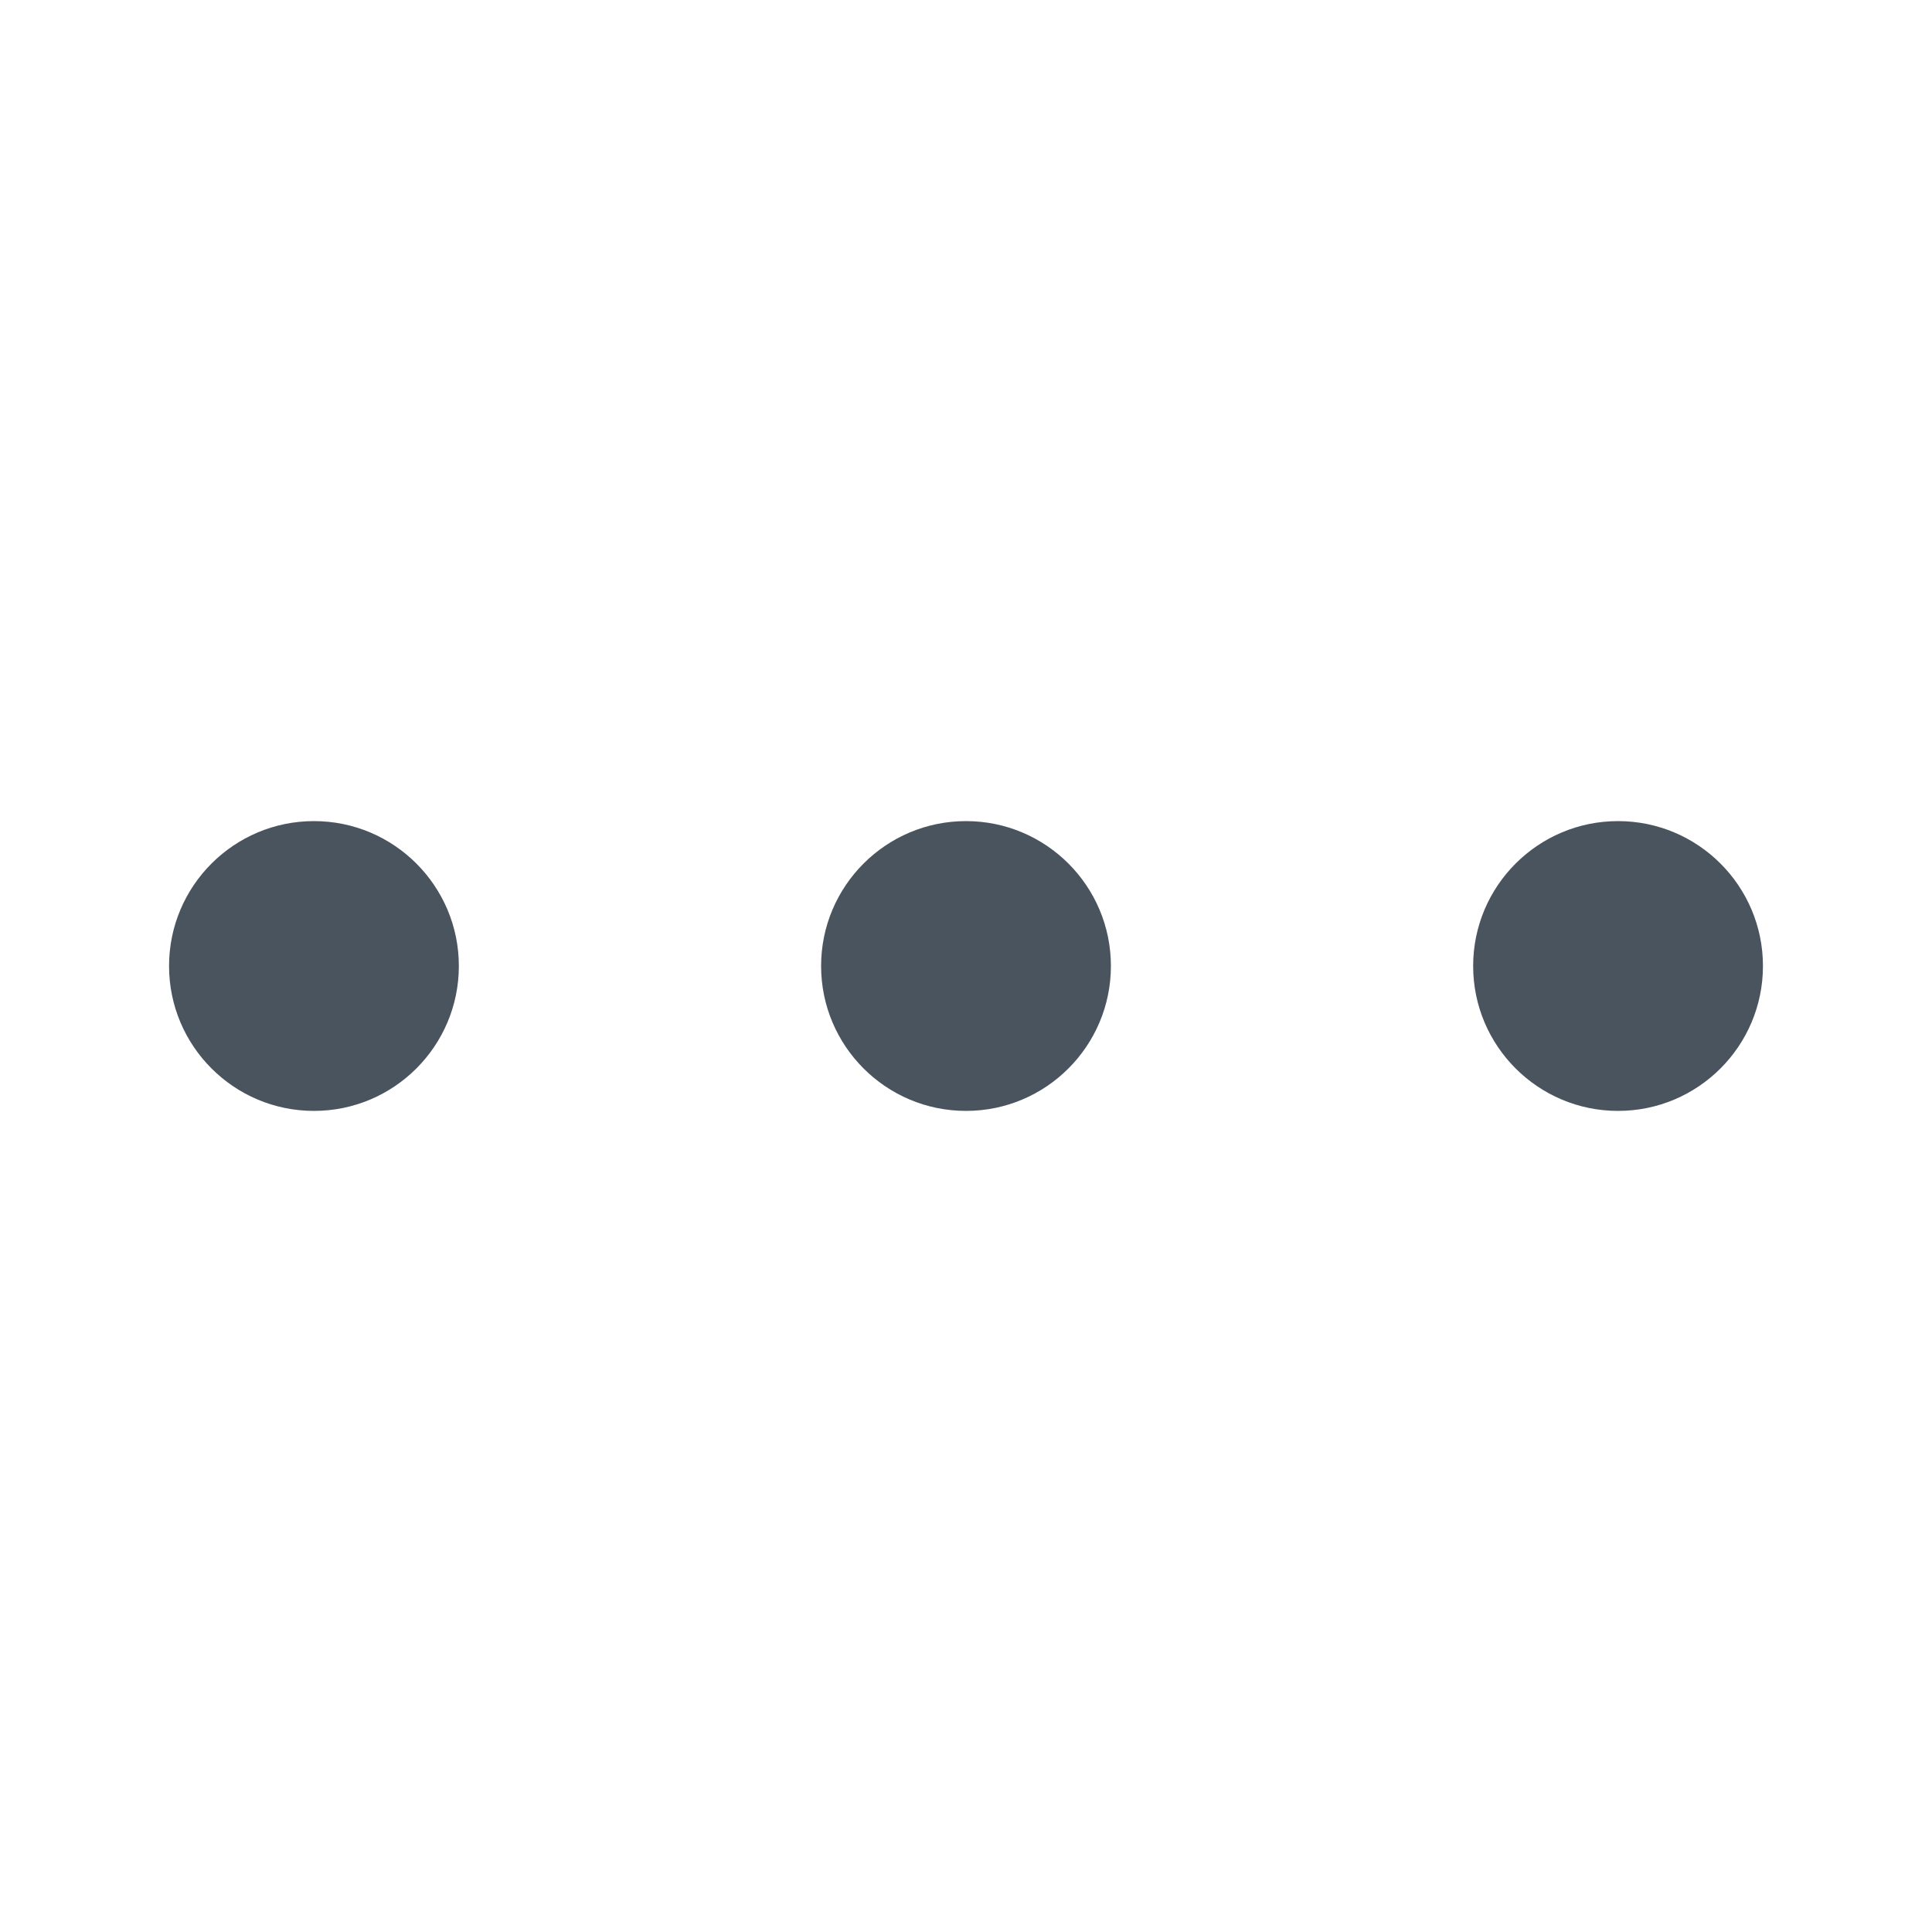 <svg width="20" height="20" viewBox="0 0 20 20" fill="none" xmlns="http://www.w3.org/2000/svg">
<path fill-rule="evenodd" clip-rule="evenodd" d="M4.75 10C4.75 10.828 4.078 11.5 3.25 11.5C2.422 11.5 1.75 10.828 1.75 10C1.75 9.172 2.422 8.5 3.25 8.5C4.078 8.5 4.75 9.172 4.75 10ZM11.5 10C11.5 10.828 10.828 11.5 10 11.5C9.172 11.5 8.5 10.828 8.5 10C8.5 9.172 9.172 8.5 10 8.5C10.828 8.5 11.5 9.172 11.5 10ZM16.75 11.5C17.578 11.5 18.25 10.828 18.25 10C18.25 9.172 17.578 8.5 16.75 8.5C15.922 8.5 15.25 9.172 15.25 10C15.25 10.828 15.922 11.5 16.75 11.5Z" fill="#4A545E"/>
</svg>
